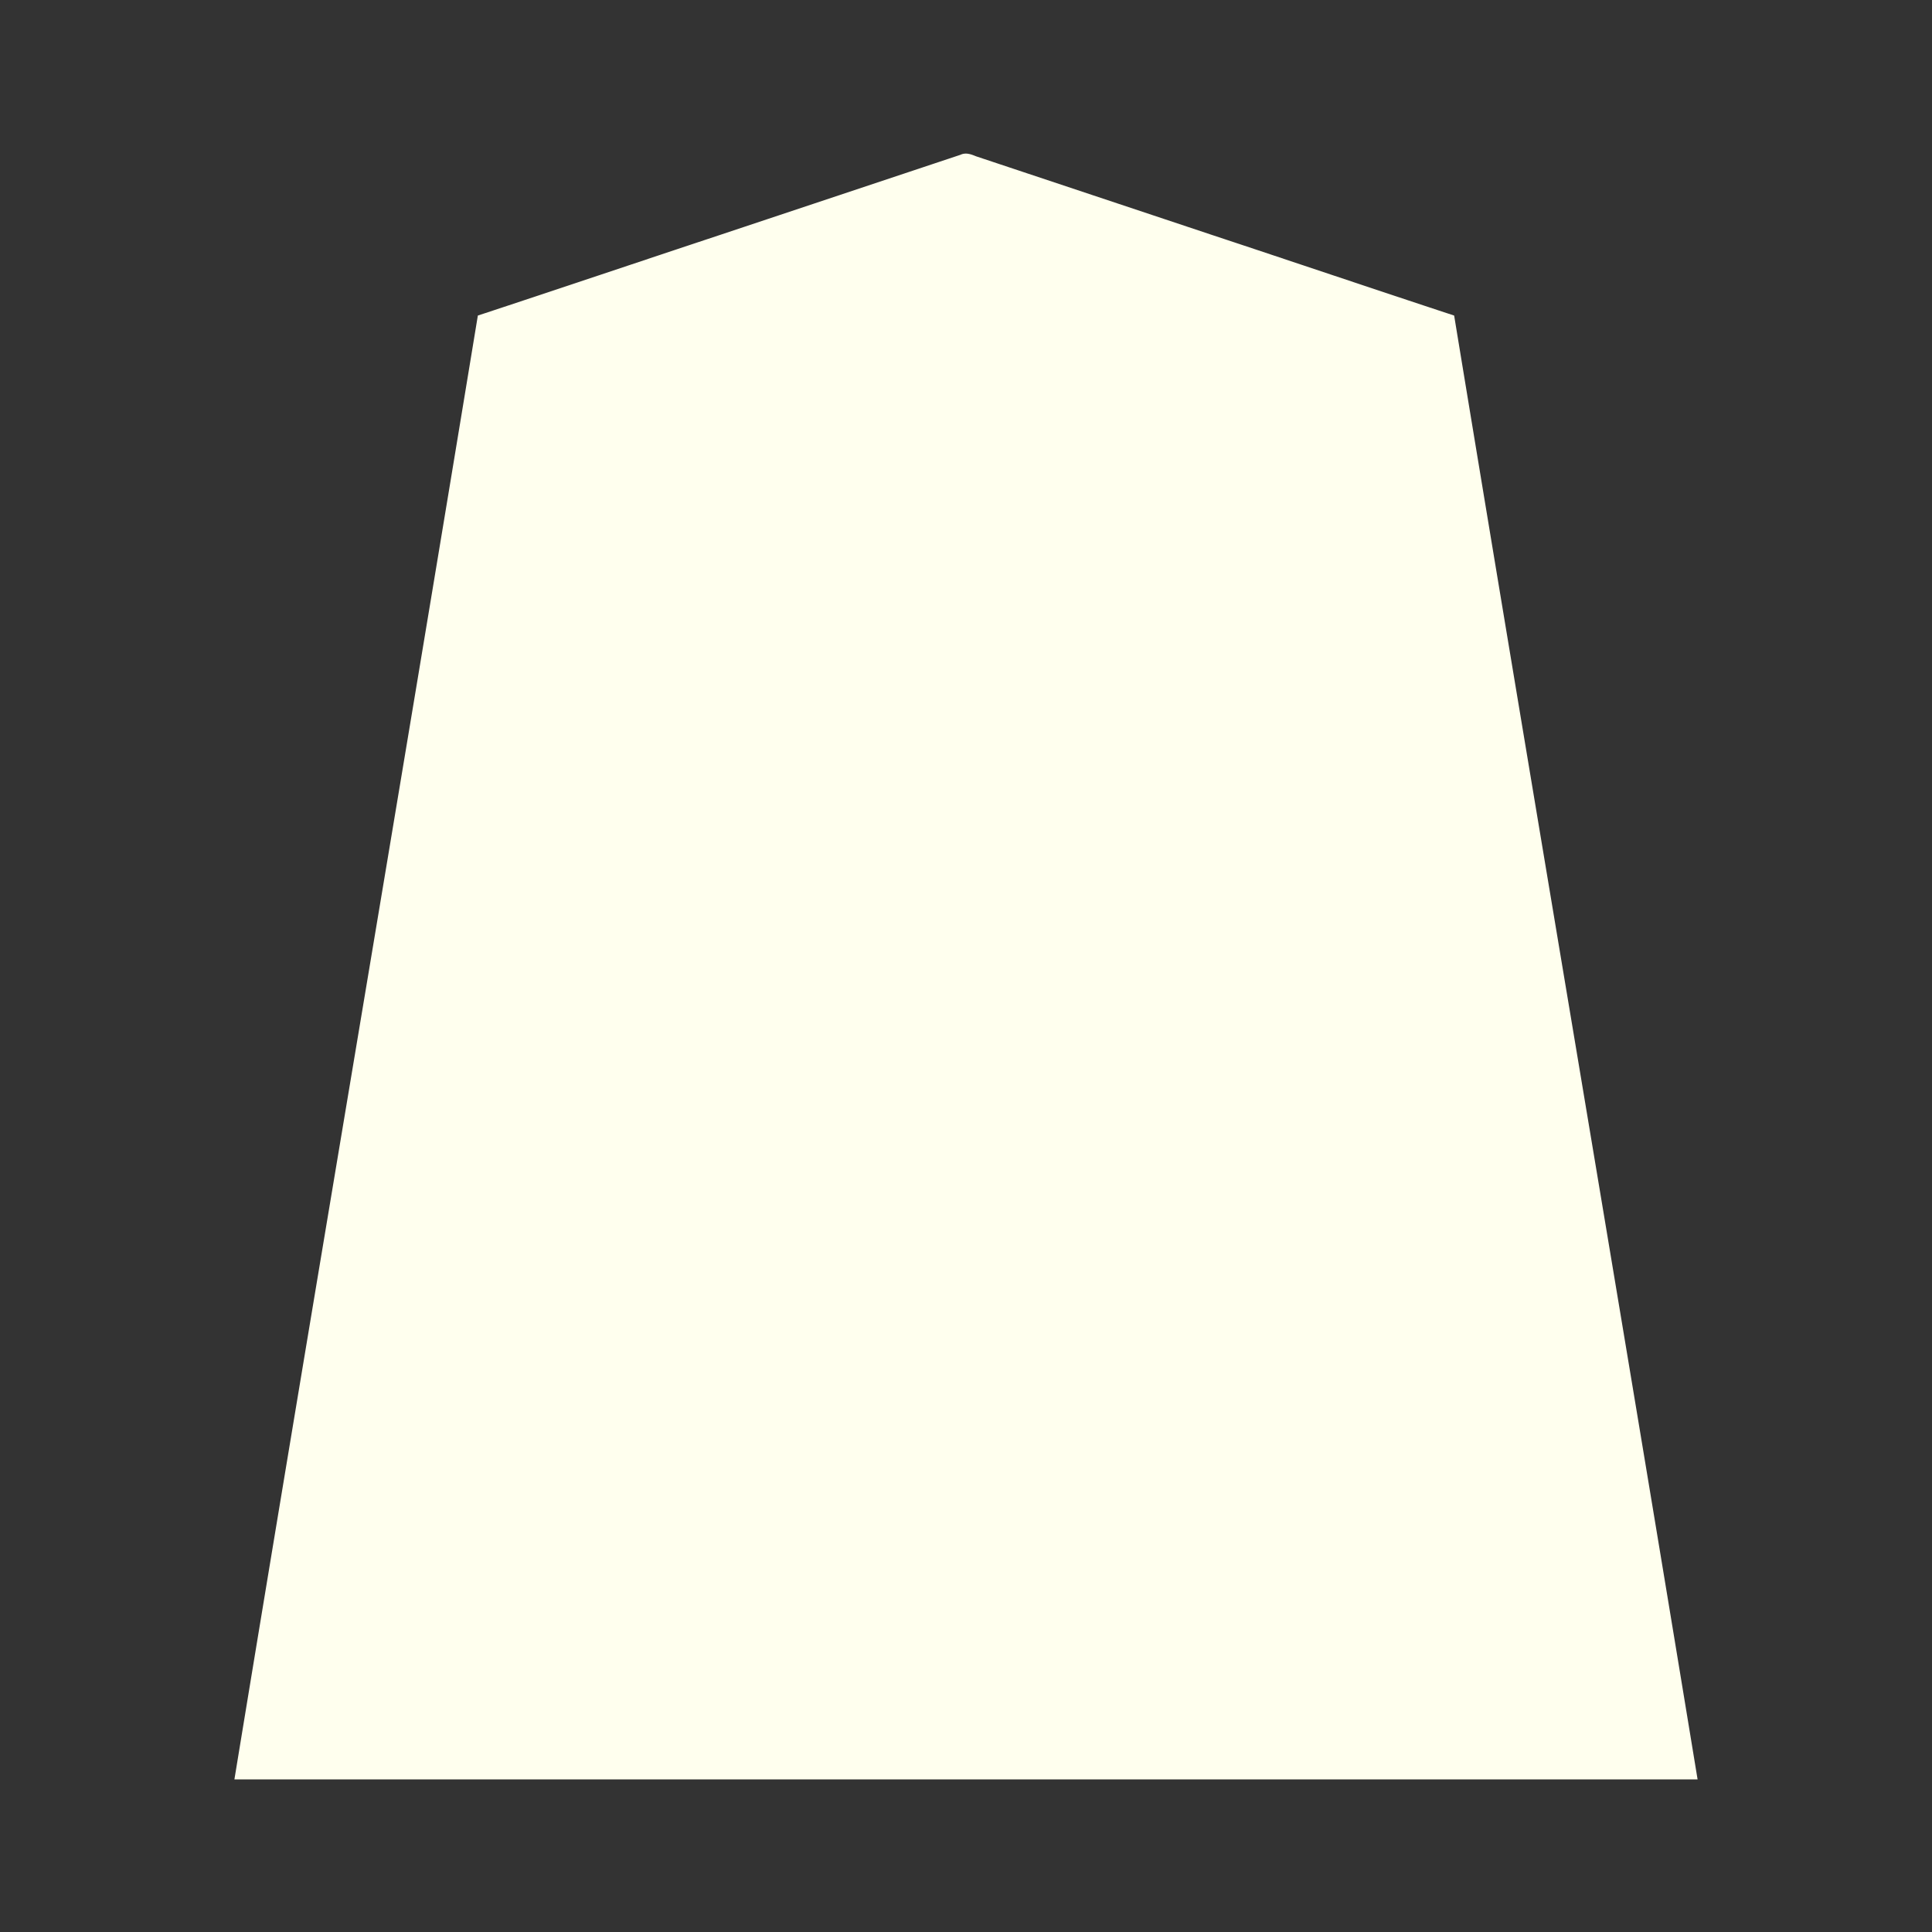 <svg xmlns="http://www.w3.org/2000/svg" width="3000" height="3000"><rect width="100%" height="100%" fill="#333333" stroke="none"/><path d="M364 2763h2272c-124.382-757.866-253.413-1515.158-378-2273-126.467-41.652-252.716-84.348-379.135-126.2-94.858-31.654-189.736-63.248-284.6-94.871-17.795-5.994-35.651-11.835-53.446-17.829-8.326-2.76-16.64-5.536-24.954-8.3-7.135-2.83-15.586-6.565-24.43-2.452a1352343 1352343 0 0 1-374.57 124.852C991.872 406.653 867.055 448.775 742 490c-124.582 757.823-253.625 1515.18-378 2273" style="fill:#ffe;fill-rule:evenodd;stroke:none"/></svg>